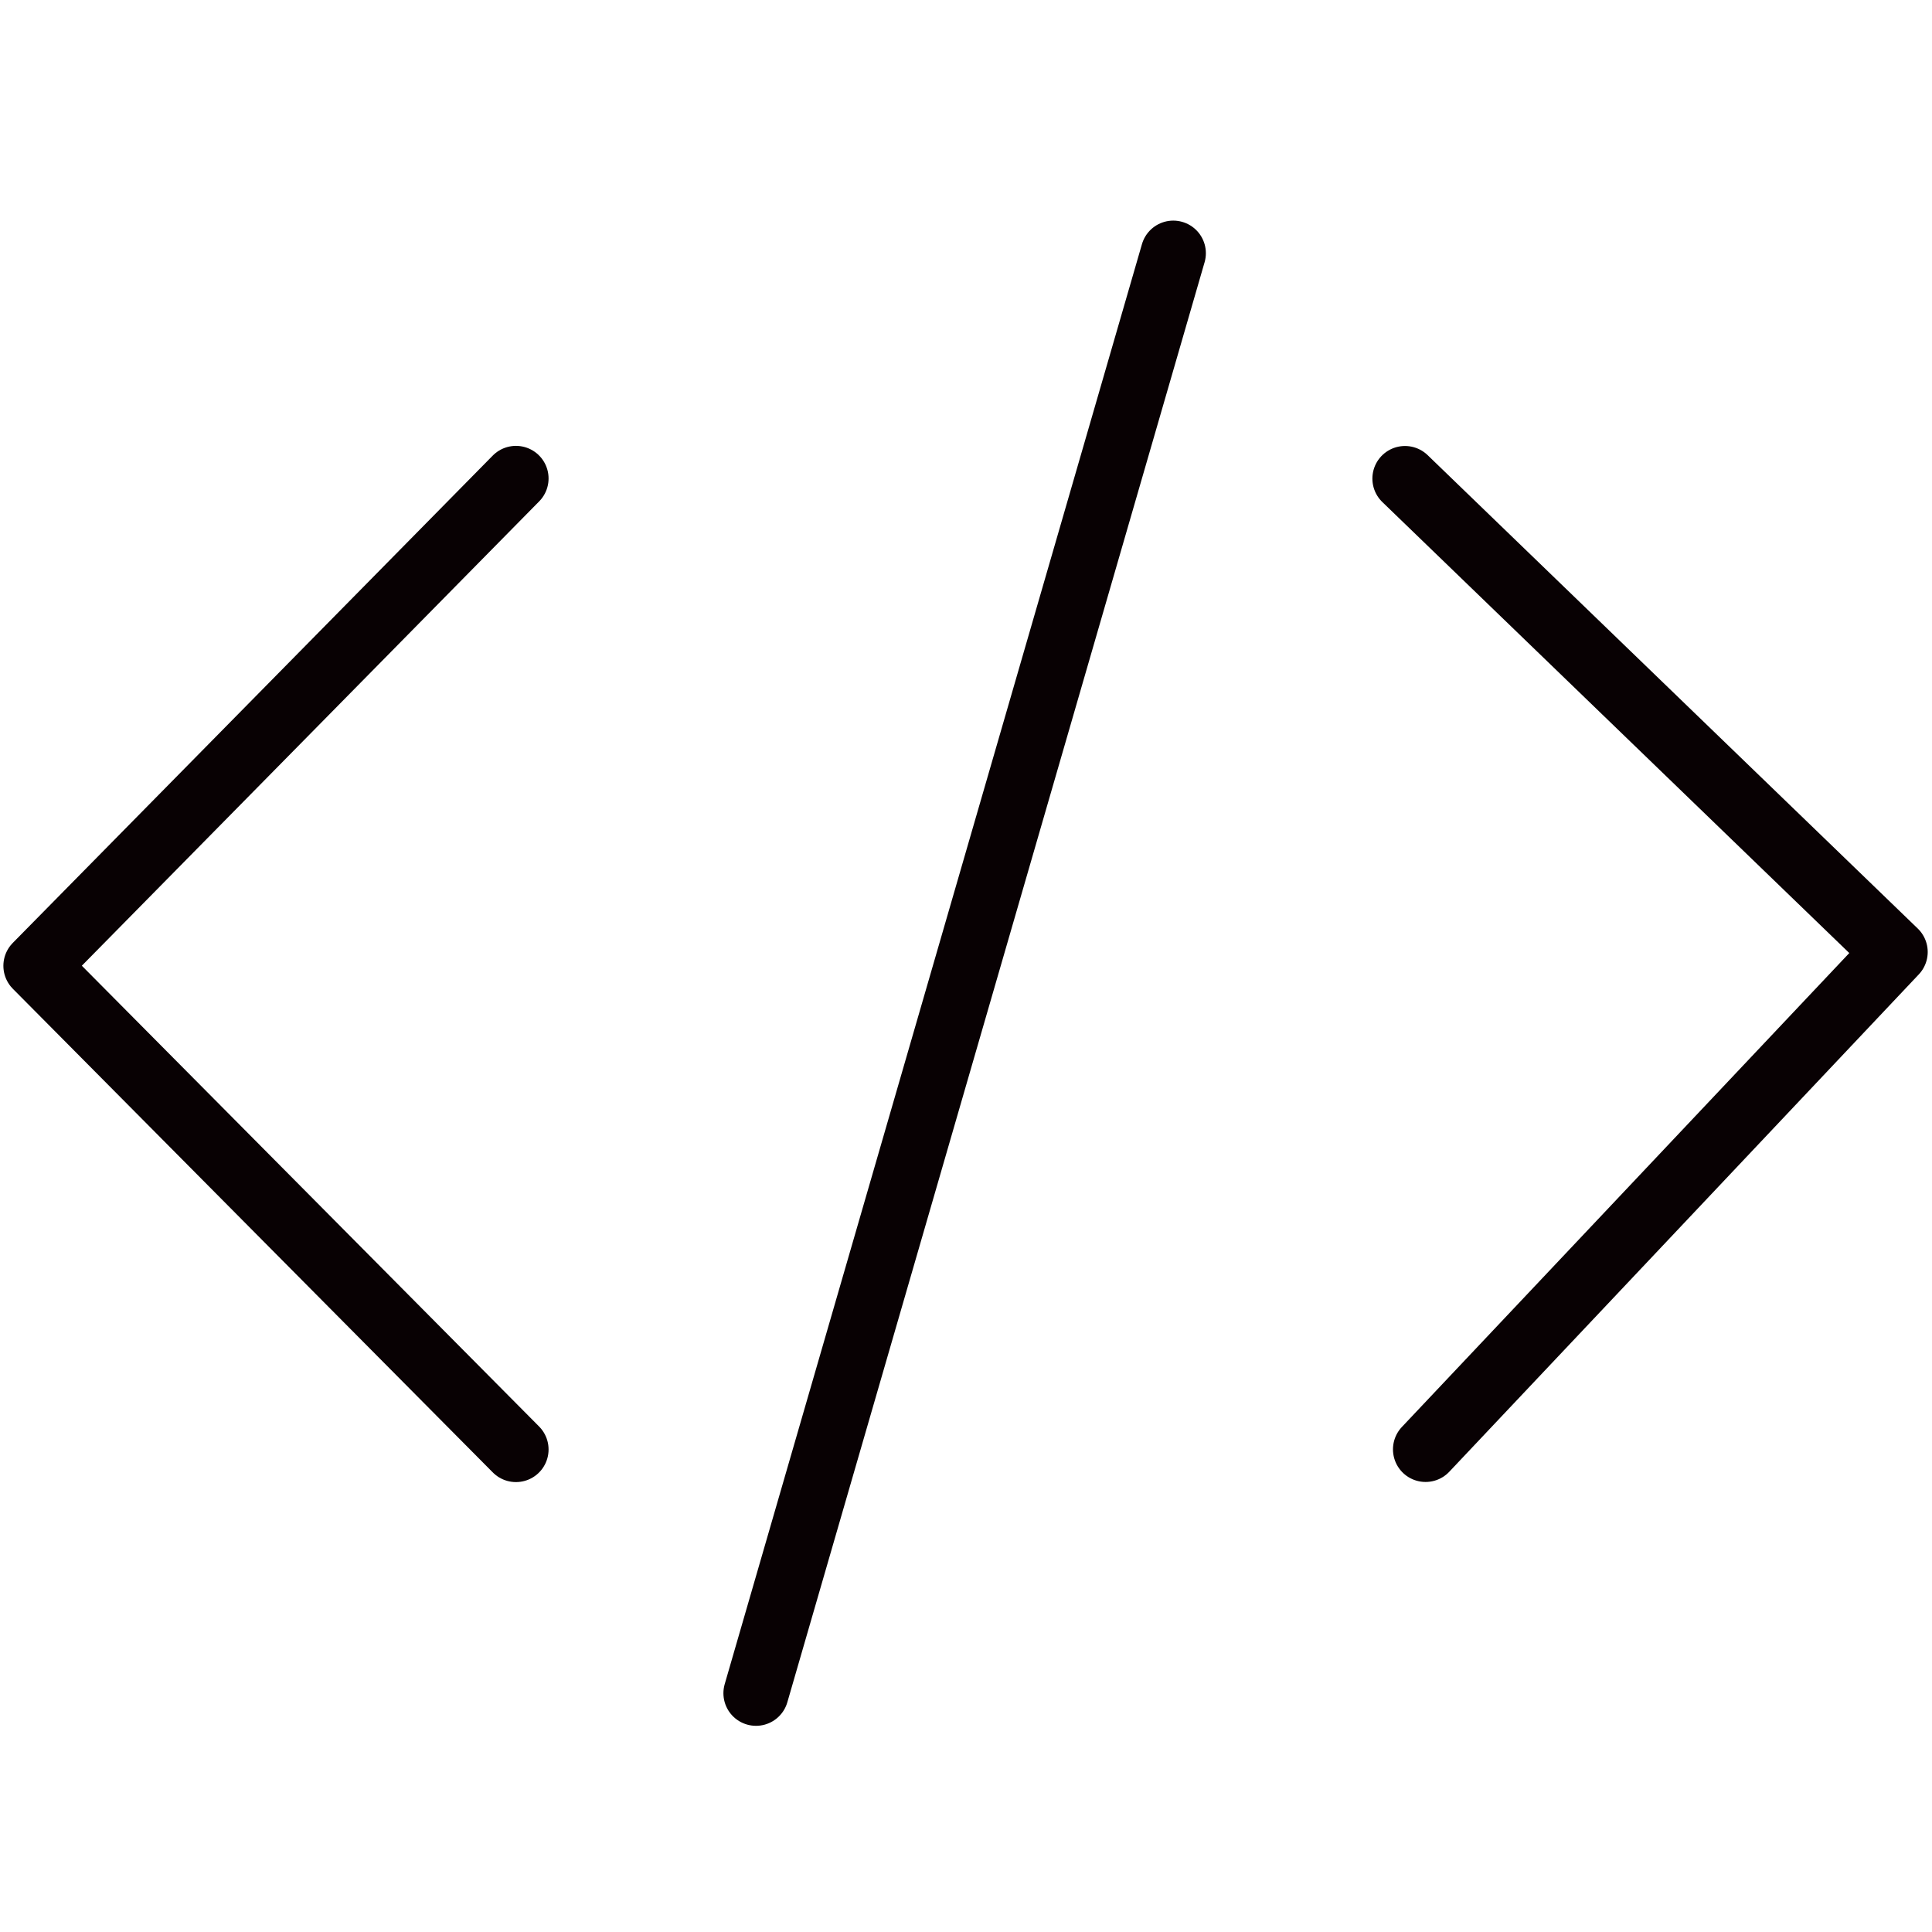 <?xml version="1.0" encoding="utf-8"?>
<!-- Generator: Adobe Illustrator 16.0.0, SVG Export Plug-In . SVG Version: 6.00 Build 0)  -->
<!DOCTYPE svg PUBLIC "-//W3C//DTD SVG 1.1//EN" "http://www.w3.org/Graphics/SVG/1.1/DTD/svg11.dtd">
<svg version="1.1" id="图层_1" xmlns="http://www.w3.org/2000/svg" xmlns:xlink="http://www.w3.org/1999/xlink" x="0px" y="0px"
	 width="32px" height="32px" viewBox="0 0 32 32" style="enable-background:new 0 0 32 32;" xml:space="preserve">
<style type="text/css">
<![CDATA[
	.st0{fill:none;stroke:#080103;stroke-width:1.08;stroke-linecap:round;stroke-linejoin:round;stroke-miterlimit:10;}
	.st1{display:none;}
]]>
</style>
<title>develop</title>
<path class="st1" d="M28.8,0.533H3.2c-1.47,0-2.667,1.196-2.667,2.667v25.6c0,1.472,1.197,2.667,2.667,2.667h25.6
	c1.47,0,2.667-1.195,2.667-2.667V3.2C31.467,1.729,30.27,0.533,28.8,0.533z M30.4,28.8c0,0.882-0.719,1.601-1.601,1.601H3.2
	c-0.882,0-1.6-0.719-1.6-1.601V3.2c0-0.882,0.718-1.6,1.6-1.6h25.6c0.882,0,1.601,0.718,1.601,1.6V28.8z"/>
<path class="st1" d="M25.6,19.732H6.4c-1.47,0-2.667,1.197-2.667,2.668V25.6c0,1.471,1.197,2.668,2.667,2.668h19.2
	c1.471,0,2.668-1.197,2.668-2.668V22.4C28.268,20.93,27.07,19.732,25.6,19.732z M27.2,25.6c0,0.883-0.718,1.601-1.601,1.601H6.4
	c-0.882,0-1.6-0.718-1.6-1.601V22.4c0-0.883,0.718-1.601,1.6-1.601h19.2c0.883,0,1.601,0.718,1.601,1.601V25.6z"/>
<path class="st1" d="M9.977,22.023c-0.208-0.209-0.546-0.209-0.754,0l-1.222,1.222l-1.222-1.222c-0.208-0.209-0.546-0.209-0.754,0
	c-0.208,0.207-0.208,0.545,0,0.754l1.221,1.222l-1.222,1.222c-0.208,0.209-0.208,0.547,0,0.754c0.105,0.105,0.241,0.157,0.378,0.157
	c0.137,0,0.273-0.052,0.377-0.155l1.223-1.223l1.222,1.223c0.105,0.103,0.241,0.155,0.378,0.155c0.137,0,0.273-0.052,0.377-0.155
	c0.208-0.209,0.208-0.547,0-0.754l-1.222-1.224l1.222-1.222c0.208-0.209,0.208-0.547,0-0.754H9.977z"/>
<path class="st1" d="M15.31,22.023c-0.208-0.209-0.546-0.209-0.754,0l-1.222,1.222l-1.222-1.222c-0.208-0.209-0.546-0.209-0.754,0
	c-0.208,0.207-0.208,0.545,0,0.754l1.222,1.222l-1.222,1.222c-0.208,0.209-0.208,0.547,0,0.754c0.103,0.105,0.24,0.157,0.377,0.157
	c0.137,0,0.273-0.052,0.377-0.155l1.222-1.223l1.222,1.223c0.106,0.103,0.242,0.155,0.379,0.155c0.137,0,0.273-0.052,0.377-0.155
	c0.208-0.209,0.208-0.547,0-0.754l-1.222-1.224l1.222-1.222c0.208-0.209,0.208-0.547,0-0.754H15.31z"/>
<path class="st1" d="M20.643,22.023c-0.207-0.209-0.545-0.209-0.754,0l-1.222,1.222l-1.222-1.222c-0.209-0.209-0.547-0.209-0.754,0
	c-0.208,0.207-0.208,0.545,0,0.754l1.222,1.222l-1.222,1.222c-0.208,0.209-0.208,0.547,0,0.754c0.103,0.105,0.24,0.157,0.377,0.157
	s0.272-0.052,0.377-0.155l1.222-1.223l1.222,1.223c0.106,0.103,0.242,0.155,0.379,0.155s0.273-0.052,0.377-0.155
	c0.209-0.209,0.209-0.547,0-0.754l-1.222-1.224l1.222-1.222c0.209-0.209,0.209-0.547,0-0.754H20.643z"/>
<path class="st1" d="M25.977,22.023c-0.207-0.209-0.545-0.209-0.754,0l-1.222,1.222l-1.222-1.222c-0.209-0.209-0.547-0.209-0.754,0
	c-0.209,0.207-0.209,0.545,0,0.754l1.222,1.222l-1.222,1.222c-0.209,0.209-0.209,0.547,0,0.754c0.103,0.105,0.24,0.157,0.377,0.157
	s0.272-0.052,0.377-0.155l1.222-1.223l1.222,1.223c0.106,0.103,0.242,0.155,0.379,0.155s0.273-0.052,0.377-0.155
	c0.209-0.209,0.209-0.547,0-0.754l-1.222-1.224l1.222-1.222c0.209-0.209,0.209-0.547,0-0.754H25.977z"/>
<path class="st1" d="M8.081,11.17c0.018,0.128,0.034,0.256,0.059,0.382c0.026,0.131,0.06,0.26,0.092,0.389
	c0.025,0.096,0.046,0.192,0.074,0.286c0.042,0.142,0.091,0.279,0.14,0.418c0.028,0.078,0.055,0.157,0.085,0.234
	c0.058,0.145,0.122,0.287,0.188,0.428c0.031,0.066,0.062,0.133,0.096,0.198c0.074,0.145,0.153,0.287,0.236,0.426
	c0.034,0.058,0.068,0.114,0.105,0.171c0.09,0.143,0.185,0.282,0.284,0.417c0.036,0.049,0.073,0.098,0.11,0.147
	c0.106,0.138,0.215,0.271,0.33,0.401c0.018,0.021,0.034,0.044,0.053,0.064c0.004,0.004,0.011,0.005,0.014,0.01
	c1.366,1.505,3.332,2.458,5.522,2.458c2.188,0,4.153-0.953,5.519-2.457c0.005-0.005,0.013-0.006,0.017-0.012
	c0.019-0.02,0.034-0.044,0.054-0.064c0.114-0.13,0.225-0.263,0.33-0.401c0.037-0.048,0.074-0.097,0.109-0.145
	c0.1-0.137,0.195-0.276,0.286-0.42c0.034-0.055,0.067-0.111,0.101-0.167c0.083-0.141,0.163-0.284,0.238-0.43
	c0.033-0.064,0.063-0.129,0.094-0.194c0.067-0.142,0.131-0.285,0.19-0.432c0.03-0.076,0.057-0.153,0.084-0.229
	c0.05-0.14,0.099-0.279,0.141-0.422c0.027-0.092,0.048-0.186,0.073-0.279c0.033-0.131,0.066-0.261,0.093-0.396
	c0.025-0.125,0.039-0.251,0.058-0.375c0.016-0.107,0.035-0.212,0.045-0.321c0.023-0.238,0.037-0.478,0.037-0.72
	c0-0.257-0.014-0.512-0.039-0.763c-0.051-0.501-0.152-0.988-0.297-1.455c-0.146-0.467-0.336-0.915-0.566-1.339
	c-0.461-0.846-1.079-1.595-1.818-2.204c-1.291-1.067-2.945-1.708-4.747-1.708c-1.802,0-3.456,0.641-4.747,1.708
	C9.985,4.985,9.366,5.733,8.905,6.58c-0.23,0.422-0.42,0.87-0.566,1.338S8.093,8.872,8.041,9.373
	c-0.026,0.251-0.038,0.506-0.038,0.763c0,0.242,0.013,0.482,0.036,0.721c0.011,0.107,0.03,0.21,0.045,0.316L8.081,11.17z
	 M11.001,14.709c0.98-1.511,2.652-2.443,4.466-2.443c1.814,0,3.486,0.931,4.467,2.443c-1.154,1.126-2.73,1.824-4.467,1.824
	C13.731,16.533,12.155,15.835,11.001,14.709z M13.333,9.067c0-1.177,0.957-2.133,2.133-2.133c1.177,0,2.134,0.957,2.134,2.133
	c0,1.176-0.957,2.133-2.134,2.133C14.29,11.2,13.333,10.243,13.333,9.067z M13.566,4.021c0.401-0.125,0.818-0.211,1.248-0.255
	c0.214-0.022,0.432-0.033,0.653-0.033c3.53,0,6.4,2.87,6.4,6.4c0,0.304-0.029,0.605-0.071,0.902
	c-0.009,0.058-0.017,0.116-0.026,0.174c-0.106,0.614-0.299,1.209-0.576,1.765c-0.01,0.017-0.018,0.035-0.026,0.053
	c-0.146,0.285-0.312,0.559-0.5,0.821c-0.002,0.003-0.005,0.007-0.007,0.011c-0.794-1.101-1.914-1.904-3.182-2.325
	c0.72-0.588,1.188-1.47,1.188-2.468c0-1.764-1.437-3.2-3.2-3.2s-3.2,1.436-3.2,3.2c0,0.998,0.469,1.881,1.188,2.468
	c-1.267,0.421-2.387,1.225-3.181,2.325c-0.002-0.003-0.005-0.007-0.007-0.011c-0.188-0.261-0.354-0.535-0.499-0.819
	c-0.01-0.019-0.018-0.038-0.028-0.058c-0.277-0.556-0.469-1.15-0.575-1.763c-0.01-0.058-0.018-0.116-0.027-0.174
	c-0.043-0.298-0.071-0.598-0.071-0.902c0-1.545,0.549-2.962,1.463-4.069c0.391-0.475,0.85-0.892,1.361-1.236
	C12.401,4.481,12.964,4.208,13.566,4.021z"/>
<path class="st1" d="M10.067,23.612l-0.866,0.864c-0.225,0.225-0.571,0.225-0.796,0l-8.073-8.072c-0.225-0.225-0.225-0.571,0-0.796
	l8.073-8.073c0.225-0.225,0.571-0.225,0.796,0l0.866,0.866c0.226,0.225,0.226,0.572,0,0.797L3.26,16.006l6.807,6.808
	C10.293,23.038,10.293,23.385,10.067,23.612L10.067,23.612z M20.308,5.127l-6.464,22.364c-0.086,0.295-0.397,0.468-0.675,0.382
	l-1.074-0.295c-0.294-0.087-0.468-0.398-0.381-0.694l6.46-22.362c0.088-0.294,0.4-0.468,0.678-0.381l1.073,0.294
	C20.22,4.521,20.393,4.833,20.308,5.127L20.308,5.127z M31.688,16.404l-8.074,8.072c-0.226,0.225-0.569,0.225-0.795,0l-0.866-0.864
	c-0.228-0.225-0.228-0.574,0-0.799l6.808-6.808l-6.808-6.808c-0.228-0.225-0.228-0.572,0-0.797l0.866-0.866
	c0.226-0.225,0.569-0.225,0.795,0l8.074,8.073C31.912,15.833,31.912,16.18,31.688,16.404L31.688,16.404z"/>
<path class="st0" d="M8.546,24.008l-7.95-8.011l7.95-8.072"/>
<path class="st0" d="M19.433,4.194l-6.911,23.851"/>
<path class="st0" d="M23.271,7.927l8.118,7.841l-7.777,8.238"/>
</svg>
